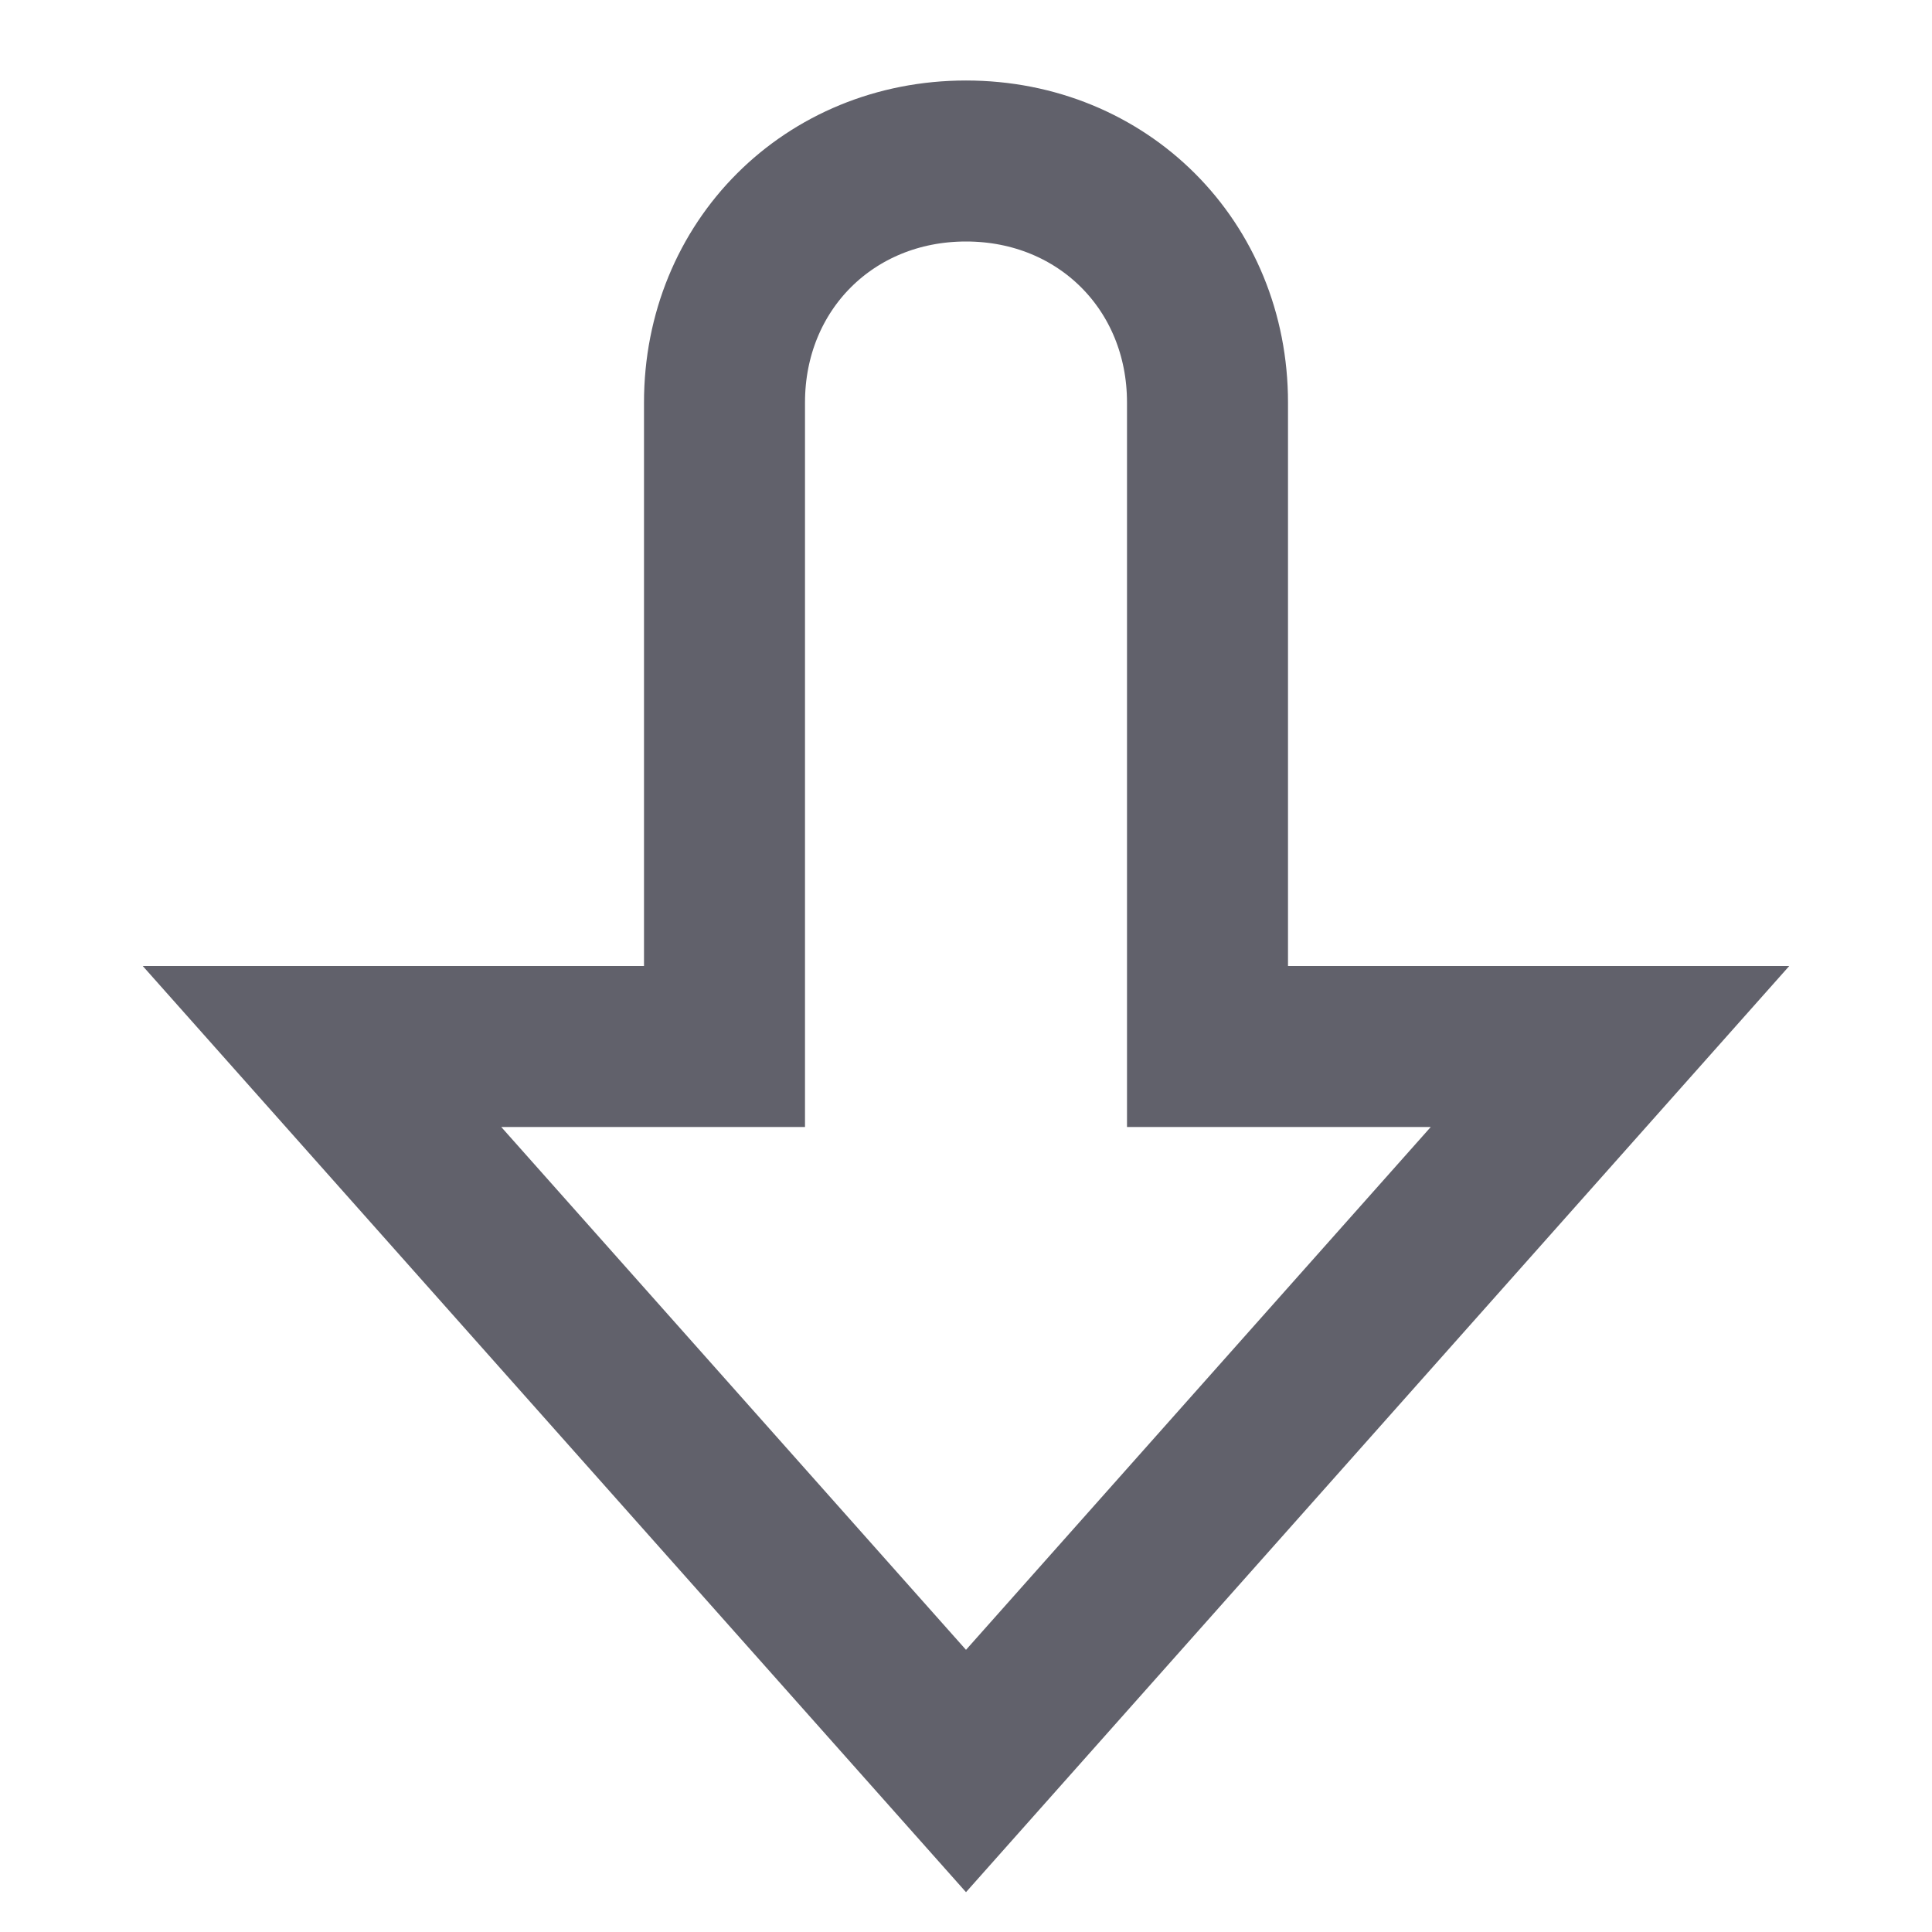 <svg xmlns="http://www.w3.org/2000/svg" height="24" width="24" viewBox="0 0 24 24"><path fill="none" stroke="#61616b" stroke-width="2" d="M12,22l8-9h-5V5 c0-1.7-1.3-3-3-3h0c-1.7,0-3,1.3-3,3v8H4L12,22z" transform="translate(0, 0)"></path></svg>